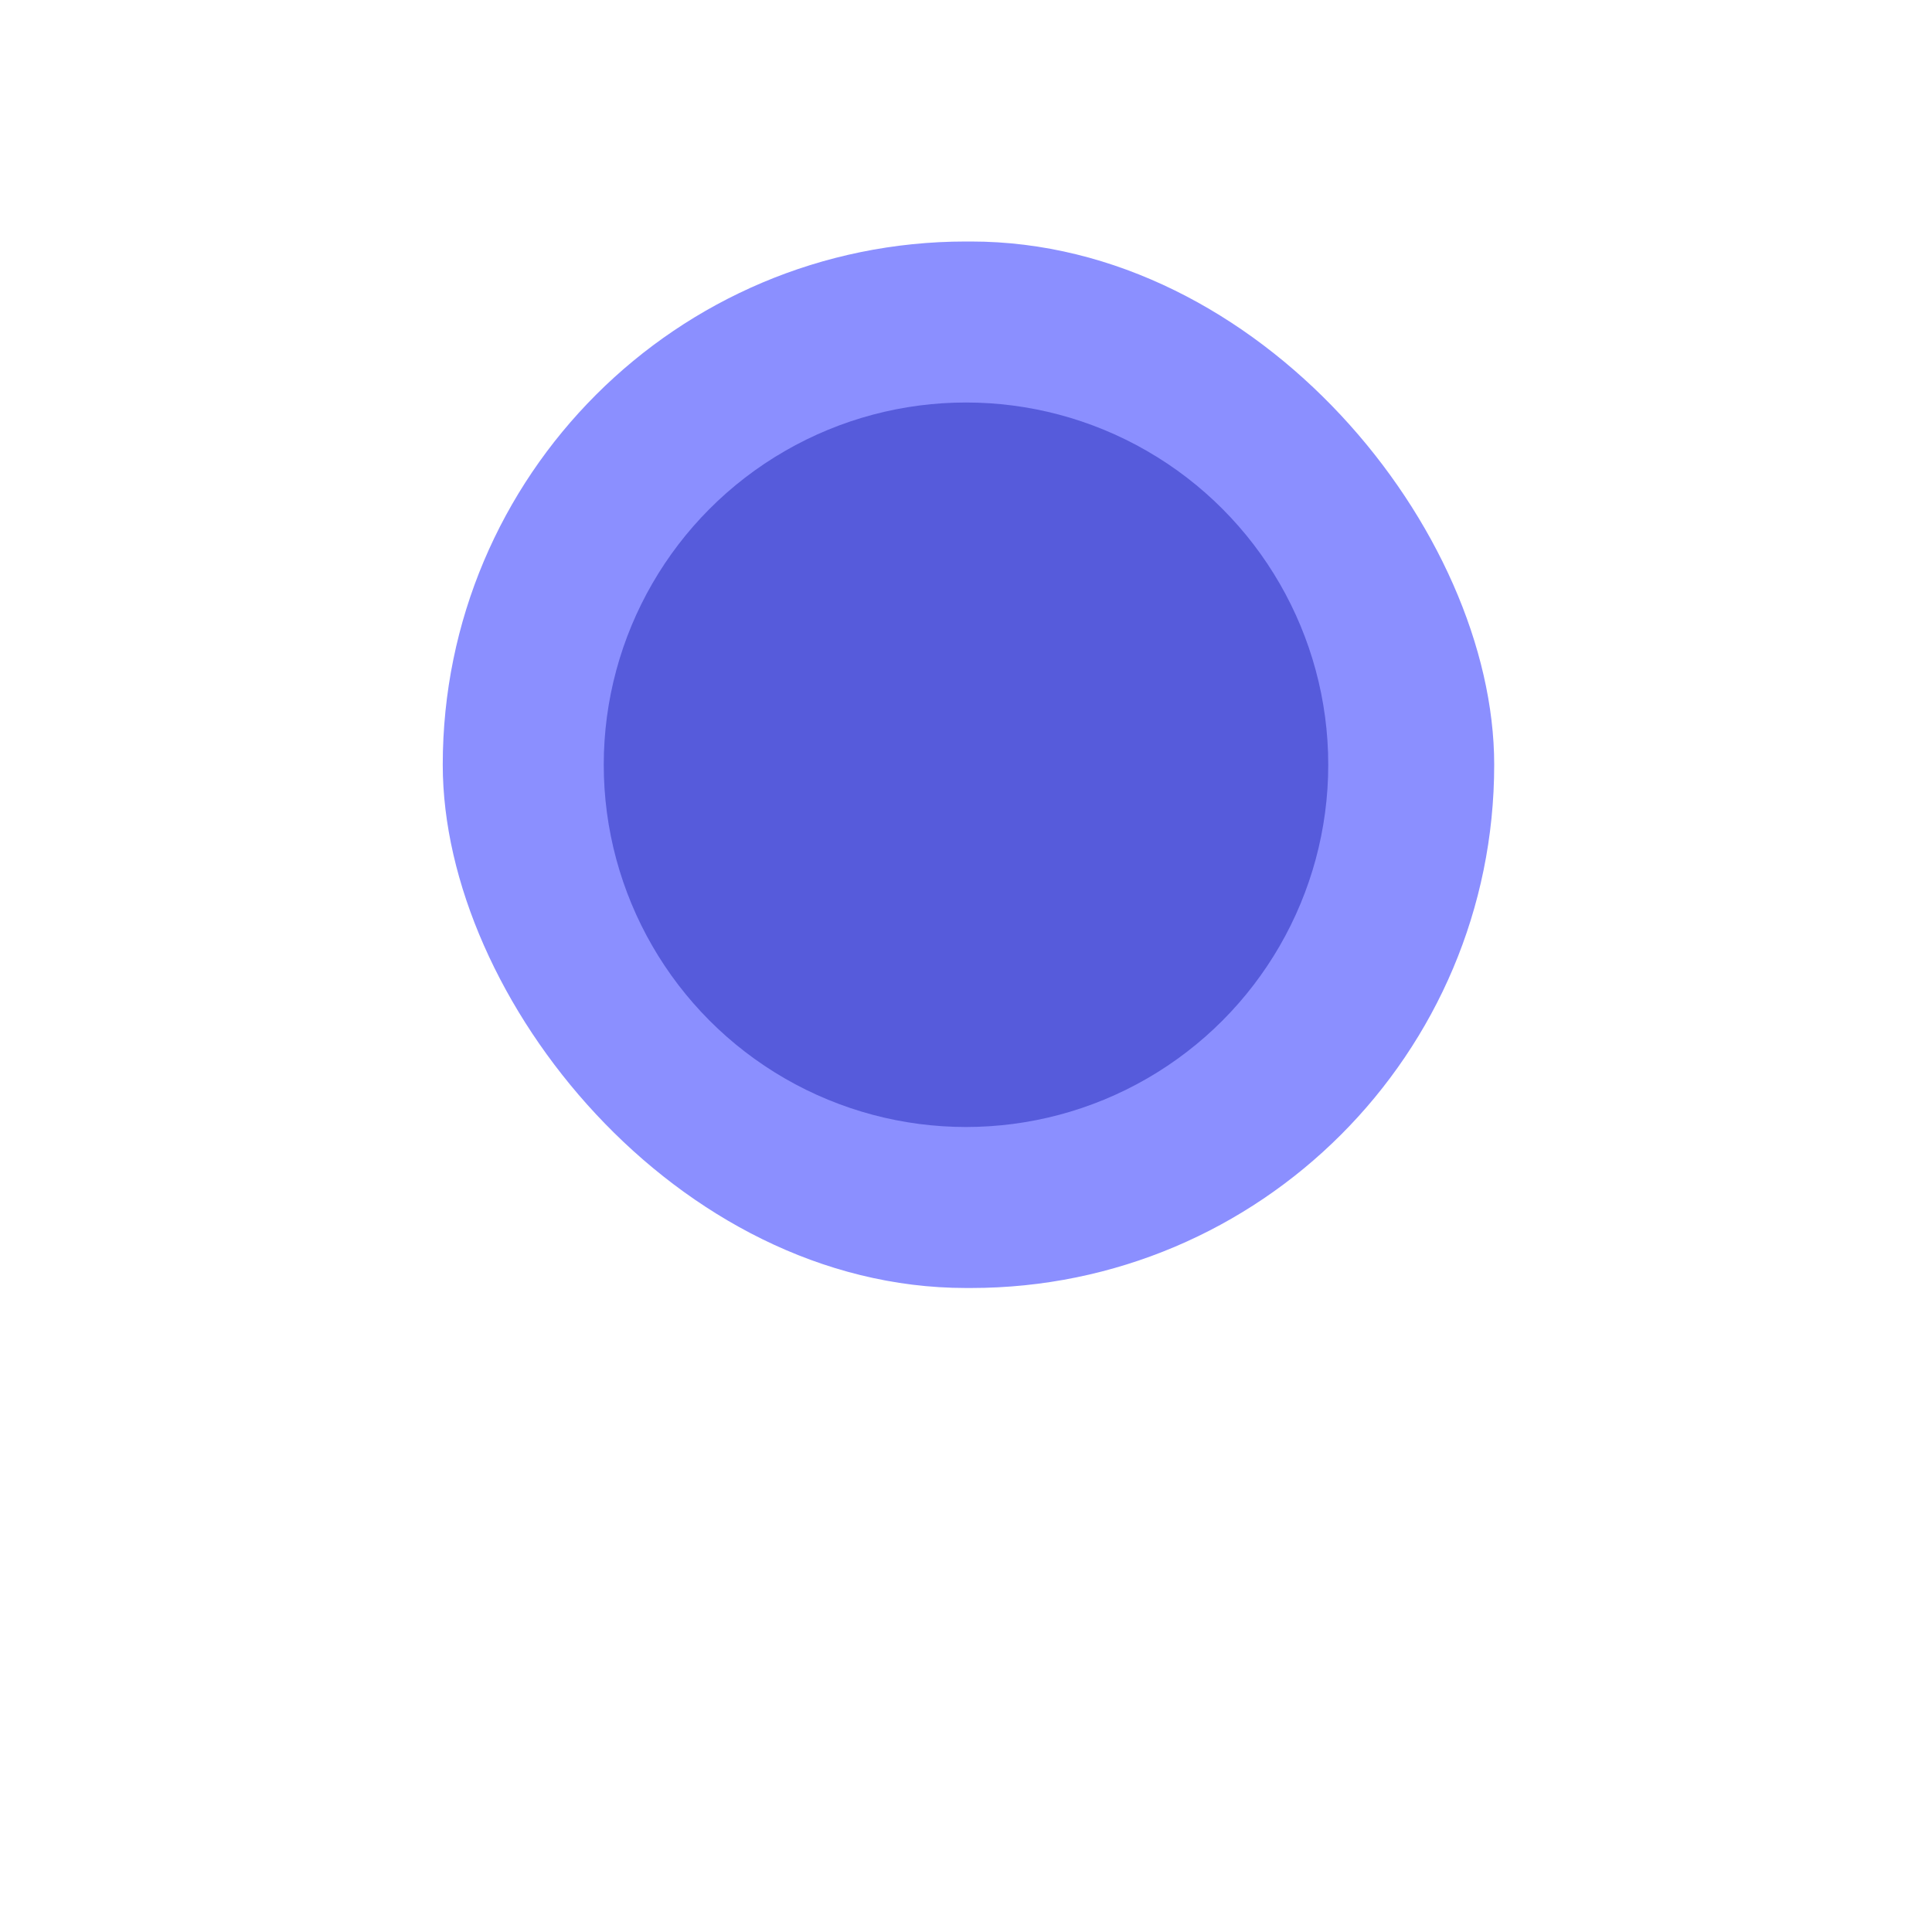 <svg xmlns="http://www.w3.org/2000/svg" width="48" height="48" viewBox="0 0 48 48">
    <defs>
        <filter id="prefix__btn" width="48" height="48" x="0" y="0" filterUnits="userSpaceOnUse">
            <feOffset dy="5"/>
            <feGaussianBlur result="blur" stdDeviation="5"/>
            <feFlood flood-opacity=".149"/>
            <feComposite in2="blur" operator="in"/>
            <feComposite in="SourceGraphic"/>
        </filter>
    </defs>
    <g id="prefix__Radio_Button_On_Icon" data-name="Radio Button On Icon" transform="translate(11 6)">
        <rect id="prefix__base" width="26.123" height="26" rx="13" style="fill:#8b8fff"/>
        <g transform="translate(-11 -6)">
            <circle id="prefix__btn-2" cx="9" cy="9" r="9" data-name="btn" transform="translate(15 10)" style="fill:#565bdb"/>
        </g>
    </g>
</svg>
